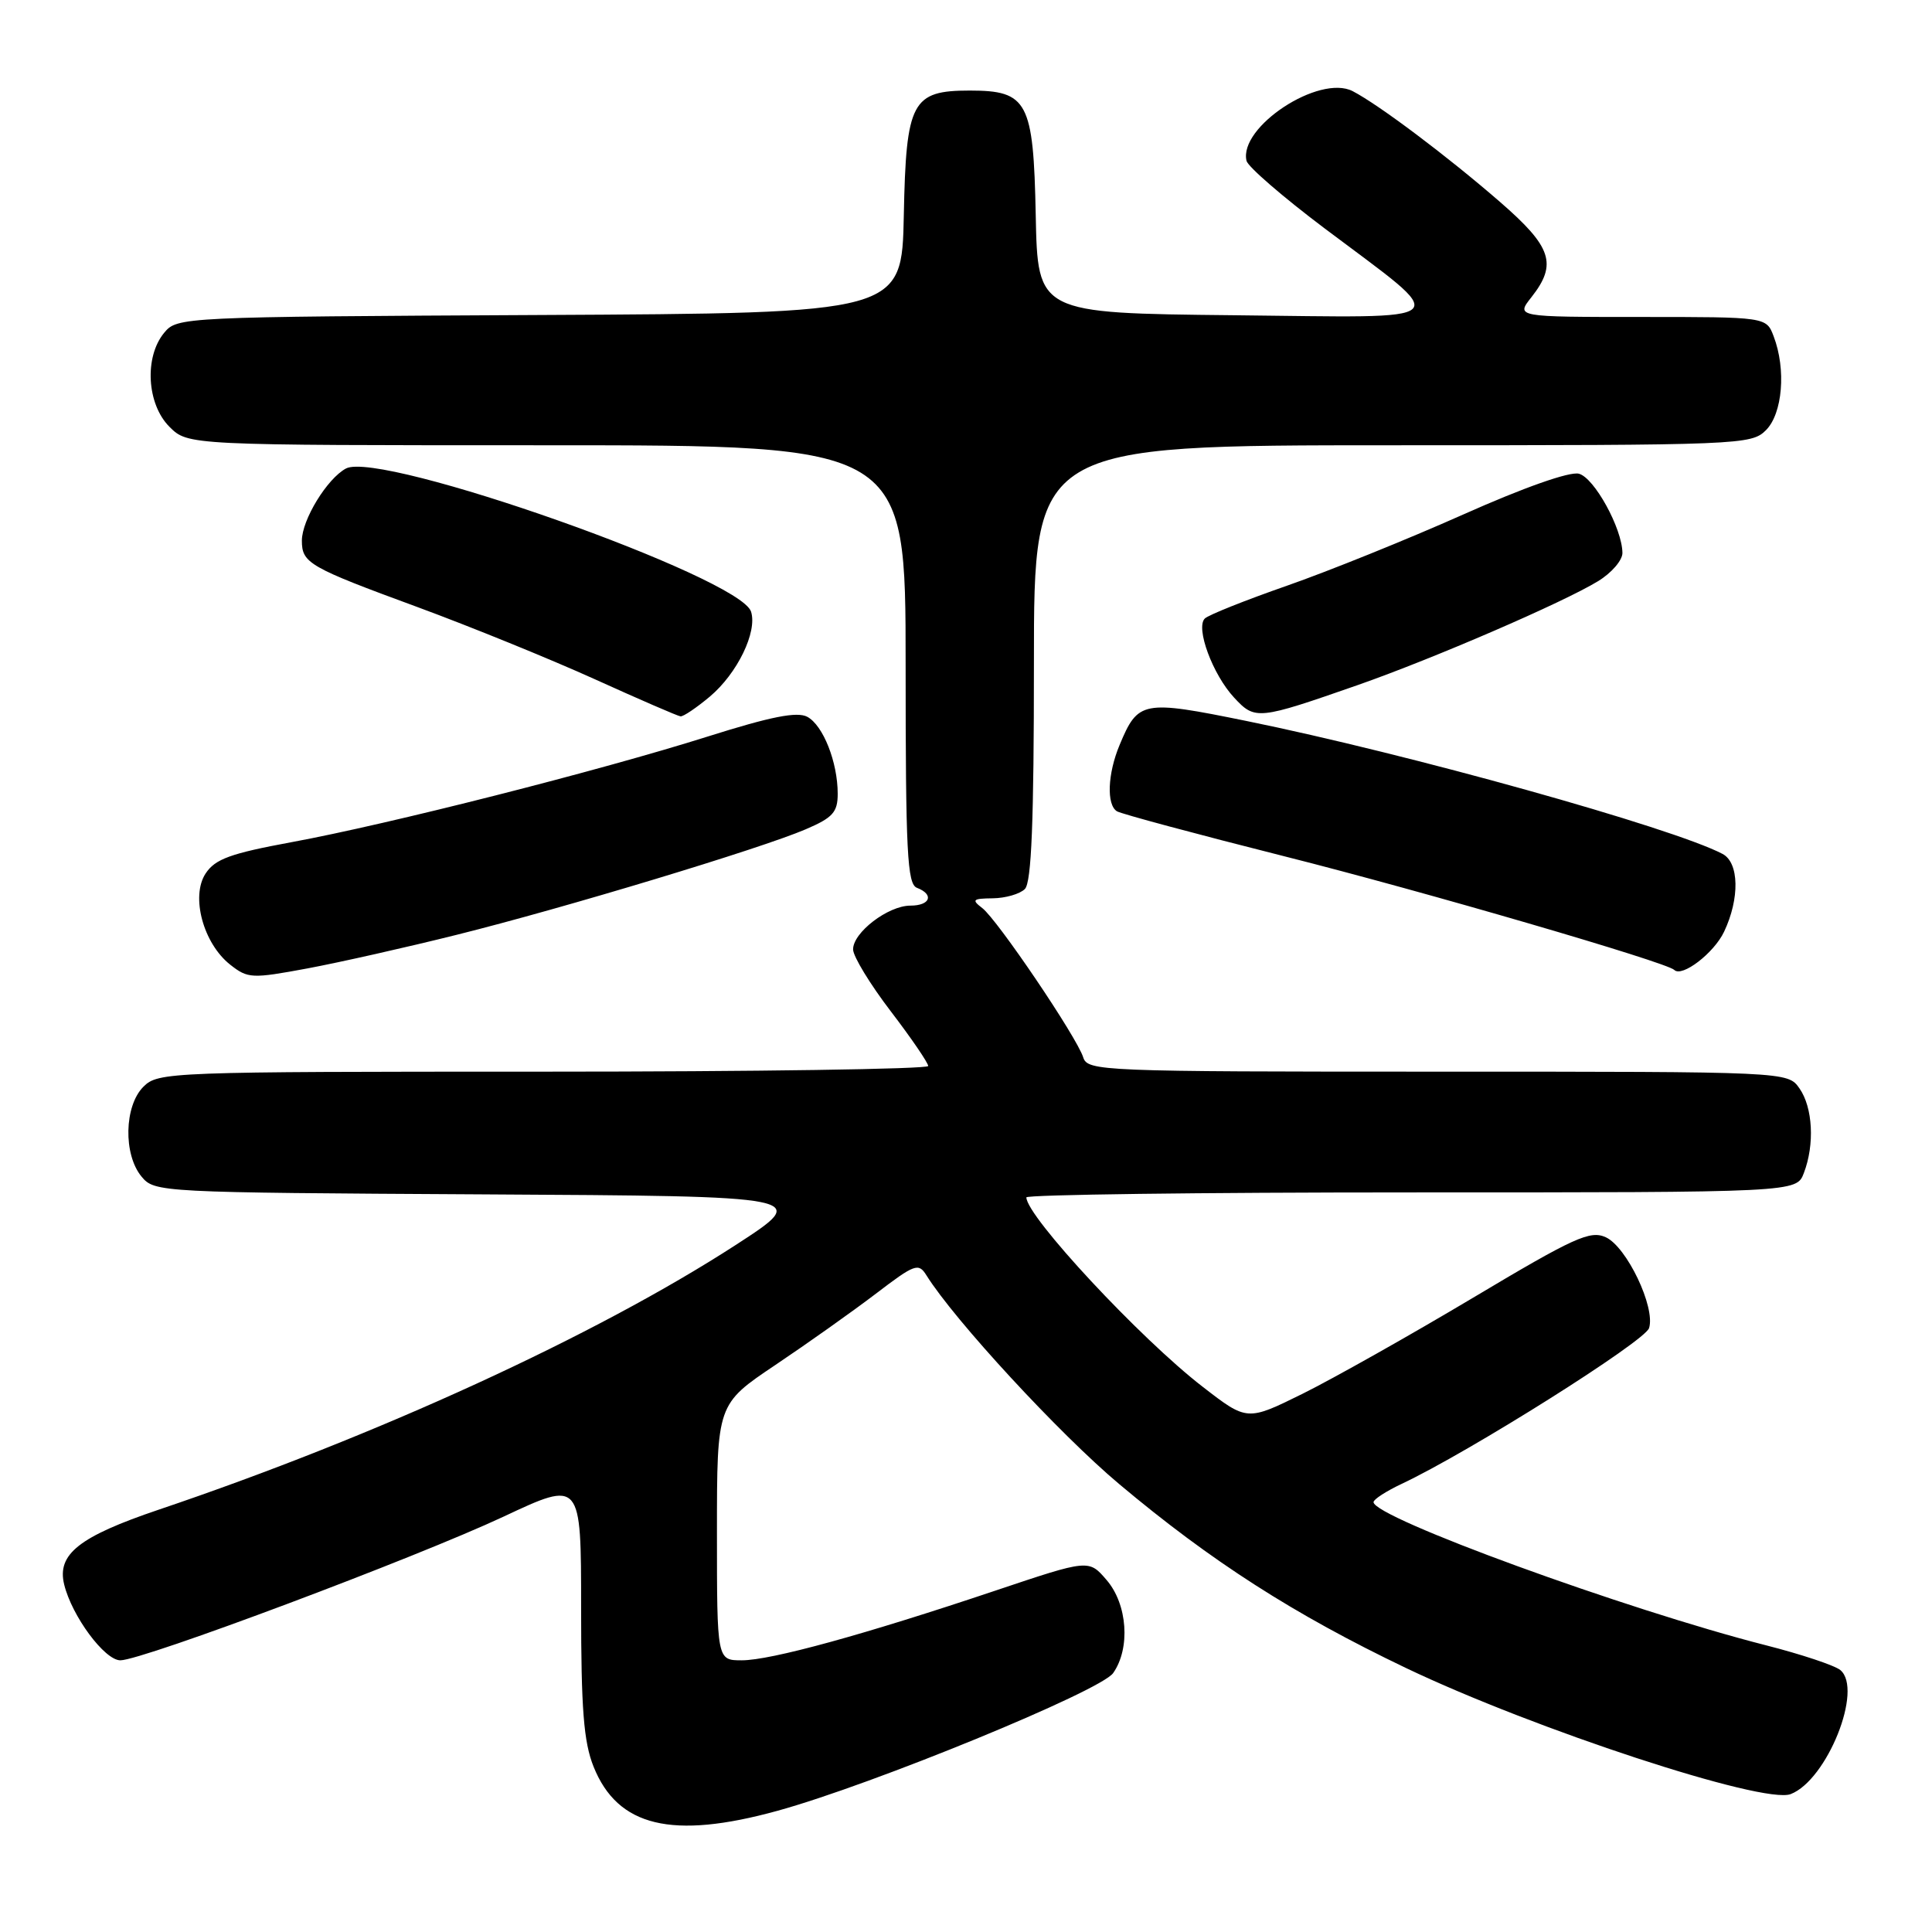 <?xml version="1.0" encoding="UTF-8" standalone="no"?>
<!DOCTYPE svg PUBLIC "-//W3C//DTD SVG 1.1//EN" "http://www.w3.org/Graphics/SVG/1.1/DTD/svg11.dtd" >
<svg xmlns="http://www.w3.org/2000/svg" xmlns:xlink="http://www.w3.org/1999/xlink" version="1.1" viewBox="0 0 256 256">
 <g >
 <path fill="currentColor"
d=" M 103.02 239.94 C 115.57 236.49 145.84 224.07 147.50 221.69 C 149.81 218.40 149.40 212.57 146.63 209.36 C 144.27 206.61 144.27 206.61 131.88 210.77 C 114.48 216.61 102.14 220.00 98.29 220.00 C 95.00 220.00 95.00 220.00 95.00 203.03 C 95.00 186.06 95.00 186.06 102.75 180.86 C 107.01 178.00 113.00 173.75 116.06 171.42 C 121.22 167.48 121.71 167.30 122.76 168.99 C 126.47 174.93 140.40 190.02 148.29 196.64 C 160.52 206.91 171.48 213.93 186.28 221.01 C 203.30 229.14 233.68 239.11 237.27 237.73 C 242.09 235.88 246.92 223.83 243.85 221.29 C 243.11 220.68 238.68 219.20 234.00 218.01 C 215.45 213.28 182.00 201.08 182.00 199.04 C 182.00 198.67 183.69 197.58 185.75 196.61 C 194.67 192.41 217.94 177.75 218.51 175.98 C 219.38 173.23 215.55 165.21 212.77 163.94 C 210.70 163.00 208.60 163.95 195.20 171.95 C 186.83 176.94 176.67 182.66 172.62 184.67 C 165.25 188.31 165.25 188.31 159.38 183.77 C 151.08 177.37 136.00 161.16 136.00 158.66 C 136.00 158.30 158.96 158.00 187.02 158.00 C 238.05 158.00 238.05 158.00 239.02 155.43 C 240.47 151.65 240.21 146.75 238.44 144.22 C 236.89 142.00 236.89 142.00 190.51 142.00 C 145.82 142.00 144.11 141.93 143.53 140.10 C 142.68 137.41 132.14 121.83 130.15 120.32 C 128.71 119.22 128.89 119.06 131.55 119.03 C 133.23 119.01 135.14 118.46 135.80 117.80 C 136.68 116.92 137.00 108.87 137.00 87.80 C 137.00 59.00 137.00 59.00 184.50 59.00 C 230.67 59.00 232.06 58.94 234.00 57.00 C 236.20 54.80 236.69 48.94 235.02 44.57 C 234.05 42.00 234.05 42.00 217.45 42.00 C 200.85 42.00 200.85 42.00 202.93 39.37 C 206.38 34.98 205.63 32.72 198.75 26.75 C 191.76 20.68 182.66 13.85 179.24 12.08 C 174.81 9.80 164.11 16.82 165.17 21.31 C 165.35 22.09 170.00 26.11 175.50 30.25 C 192.55 43.08 193.60 42.08 163.42 41.77 C 137.50 41.50 137.50 41.50 137.24 28.50 C 136.94 13.45 136.17 12.00 128.50 12.00 C 120.83 12.00 120.06 13.45 119.76 28.50 C 119.50 41.50 119.50 41.50 71.50 41.74 C 23.97 41.98 23.48 42.01 21.75 44.10 C 19.10 47.31 19.45 53.55 22.45 56.55 C 24.91 59.00 24.91 59.00 72.45 59.00 C 120.00 59.00 120.00 59.00 120.00 88.03 C 120.00 112.91 120.21 117.15 121.50 117.64 C 123.81 118.53 123.27 120.00 120.63 120.00 C 117.67 120.00 112.99 123.59 113.04 125.82 C 113.06 126.75 115.30 130.43 118.03 134.00 C 120.76 137.57 122.99 140.84 122.99 141.25 C 123.00 141.66 100.05 142.00 72.00 142.00 C 22.33 142.00 20.95 142.05 19.00 144.00 C 16.46 146.54 16.32 152.96 18.75 155.90 C 20.48 157.99 21.06 158.02 63.98 158.26 C 107.46 158.50 107.46 158.50 97.48 164.97 C 78.98 176.95 49.95 190.28 21.00 200.05 C 10.48 203.61 7.53 205.94 8.50 209.94 C 9.52 214.14 13.86 220.00 15.95 220.00 C 18.87 220.00 55.12 206.40 66.75 200.95 C 77.00 196.14 77.00 196.14 77.00 213.05 C 77.00 226.44 77.34 230.82 78.65 234.09 C 81.84 242.05 89.05 243.79 103.02 239.94 Z  M 60.50 123.87 C 74.79 120.31 100.78 112.45 106.75 109.89 C 110.35 108.35 111.00 107.63 111.00 105.18 C 111.00 100.99 109.07 96.11 106.97 94.98 C 105.62 94.26 102.15 94.95 93.82 97.58 C 79.46 102.12 51.45 109.23 38.64 111.59 C 30.53 113.09 28.51 113.82 27.24 115.75 C 25.25 118.79 26.94 125.02 30.51 127.83 C 32.85 129.67 33.36 129.69 40.74 128.32 C 45.01 127.52 53.90 125.52 60.50 123.87 Z  M 228.45 123.46 C 230.54 119.05 230.45 114.31 228.25 113.15 C 221.60 109.66 186.63 99.90 165.10 95.52 C 151.38 92.73 150.80 92.84 148.35 98.72 C 146.76 102.52 146.60 106.63 148.00 107.50 C 148.55 107.84 158.56 110.53 170.25 113.48 C 188.69 118.13 220.82 127.50 221.85 128.52 C 222.87 129.54 227.11 126.29 228.45 123.46 Z  M 94.06 92.30 C 97.70 89.23 100.37 83.74 99.52 81.05 C 98.06 76.47 50.42 59.64 45.84 62.08 C 43.34 63.42 40.01 68.87 40.00 71.63 C 40.00 74.62 40.93 75.15 55.29 80.43 C 62.32 83.02 72.89 87.32 78.79 89.99 C 84.68 92.66 89.80 94.88 90.17 94.92 C 90.54 94.97 92.29 93.78 94.06 92.30 Z  M 179.98 90.75 C 189.94 87.26 207.12 79.84 211.75 77.01 C 213.54 75.92 214.99 74.24 214.98 73.26 C 214.94 70.01 211.25 63.30 209.21 62.77 C 208.00 62.45 201.92 64.59 193.85 68.19 C 186.51 71.46 176.00 75.70 170.50 77.62 C 165.00 79.54 160.11 81.49 159.64 81.96 C 158.40 83.20 160.68 89.37 163.52 92.43 C 166.31 95.44 166.66 95.40 179.98 90.75 Z "/>
</g>
</svg>